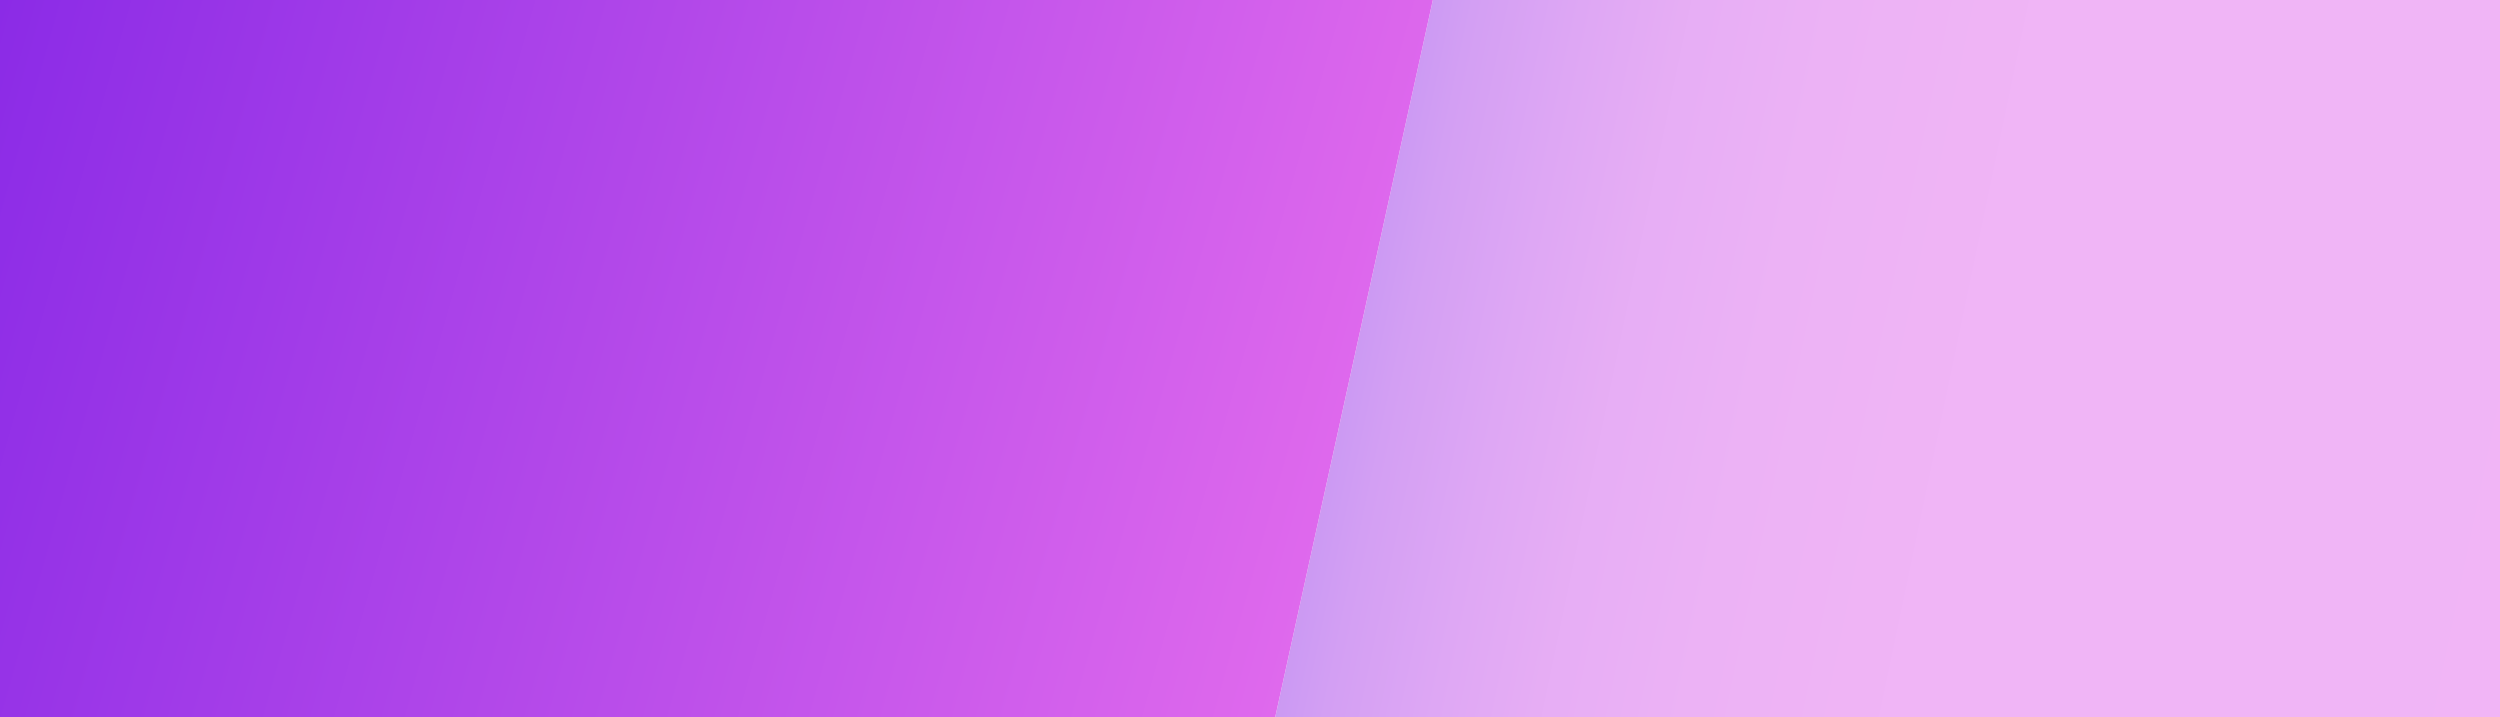 <svg xmlns="http://www.w3.org/2000/svg" xmlns:xlink="http://www.w3.org/1999/xlink" viewBox="0 0 1921 551"><defs><linearGradient id="a" x1="1020.12" y1="366.62" x2="1907.69" y2="180.75" gradientTransform="matrix(1, 0, 0, -1, 0, 552)" gradientUnits="userSpaceOnUse"><stop offset="0" stop-color="#8728e6"/><stop offset="0.01" stop-color="#8d2ce6"/><stop offset="0.08" stop-color="#a840e8"/><stop offset="0.17" stop-color="#be50ea"/><stop offset="0.26" stop-color="#cf5deb"/><stop offset="0.38" stop-color="#da66ec"/><stop offset="0.54" stop-color="#e16bed"/><stop offset="1" stop-color="#e36ced"/></linearGradient><linearGradient id="b" x1="-81.71" y1="454.27" x2="1069.16" y2="130.66" gradientTransform="matrix(1, 0, 0, -1, 0, 552)" gradientUnits="userSpaceOnUse"><stop offset="0" stop-color="#8728e6"/><stop offset="1" stop-color="#e36ced"/></linearGradient></defs><path d="M1101,0h820V551H979.89Z" transform="translate(0 0)" style="fill-opacity:0.5;fill:url(#a)"/><path d="M0,0H1101L979.89,551H0Z" transform="translate(0 0)" style="fill:url(#b)"/></svg>